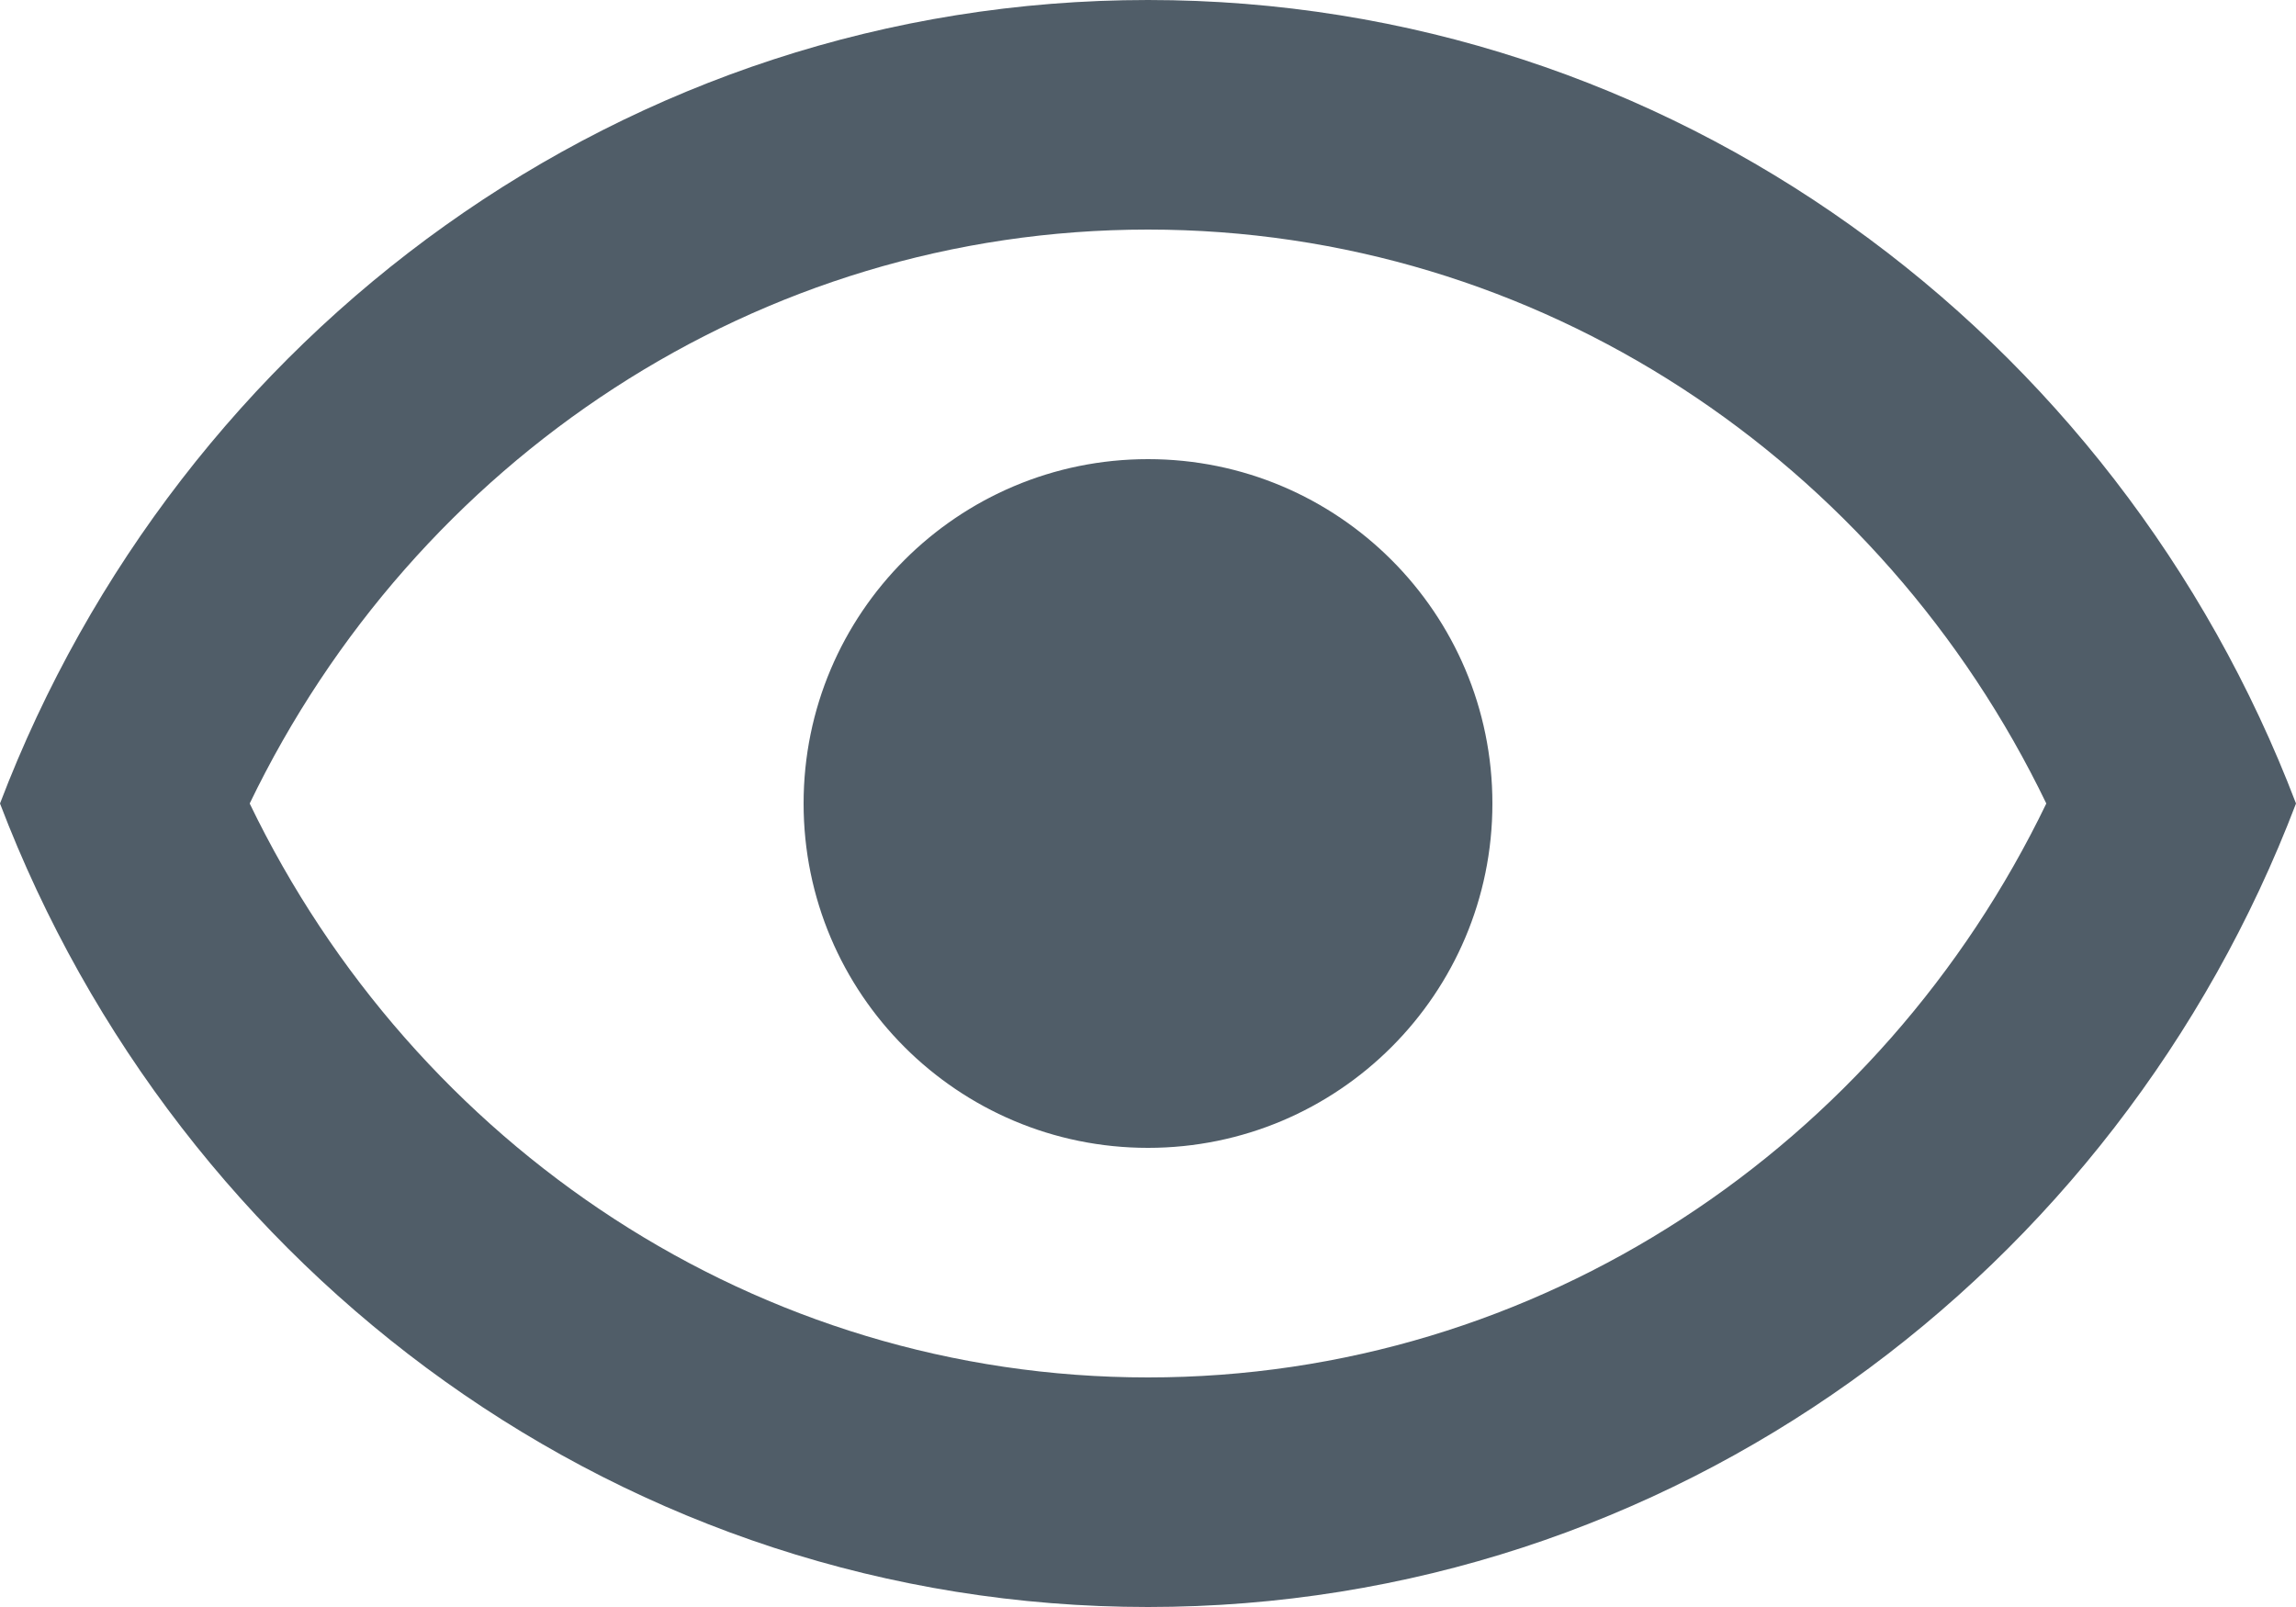 <svg width="20" height="14" viewBox="0 0 20 14" fill="none" xmlns="http://www.w3.org/2000/svg">
<path fill-rule="evenodd" clip-rule="evenodd" d="M10 12C6.595 12 3.614 9.984 2.175 7C3.614 4.016 6.595 2 10 2C13.405 2 16.386 4.016 17.825 7C16.386 9.984 13.405 12 10 12ZM10 0C14.55 0 18.439 2.903 20 7C18.439 11.097 14.55 14 10 14C5.45 14 1.561 11.097 0 7C1.561 2.903 5.45 0 10 0ZM10 10C11.657 10 13 8.657 13 7C13 5.343 11.657 4 10 4C8.343 4 7 5.343 7 7C7 8.657 8.343 10 10 10Z" fill="#505D68"/>
</svg>
